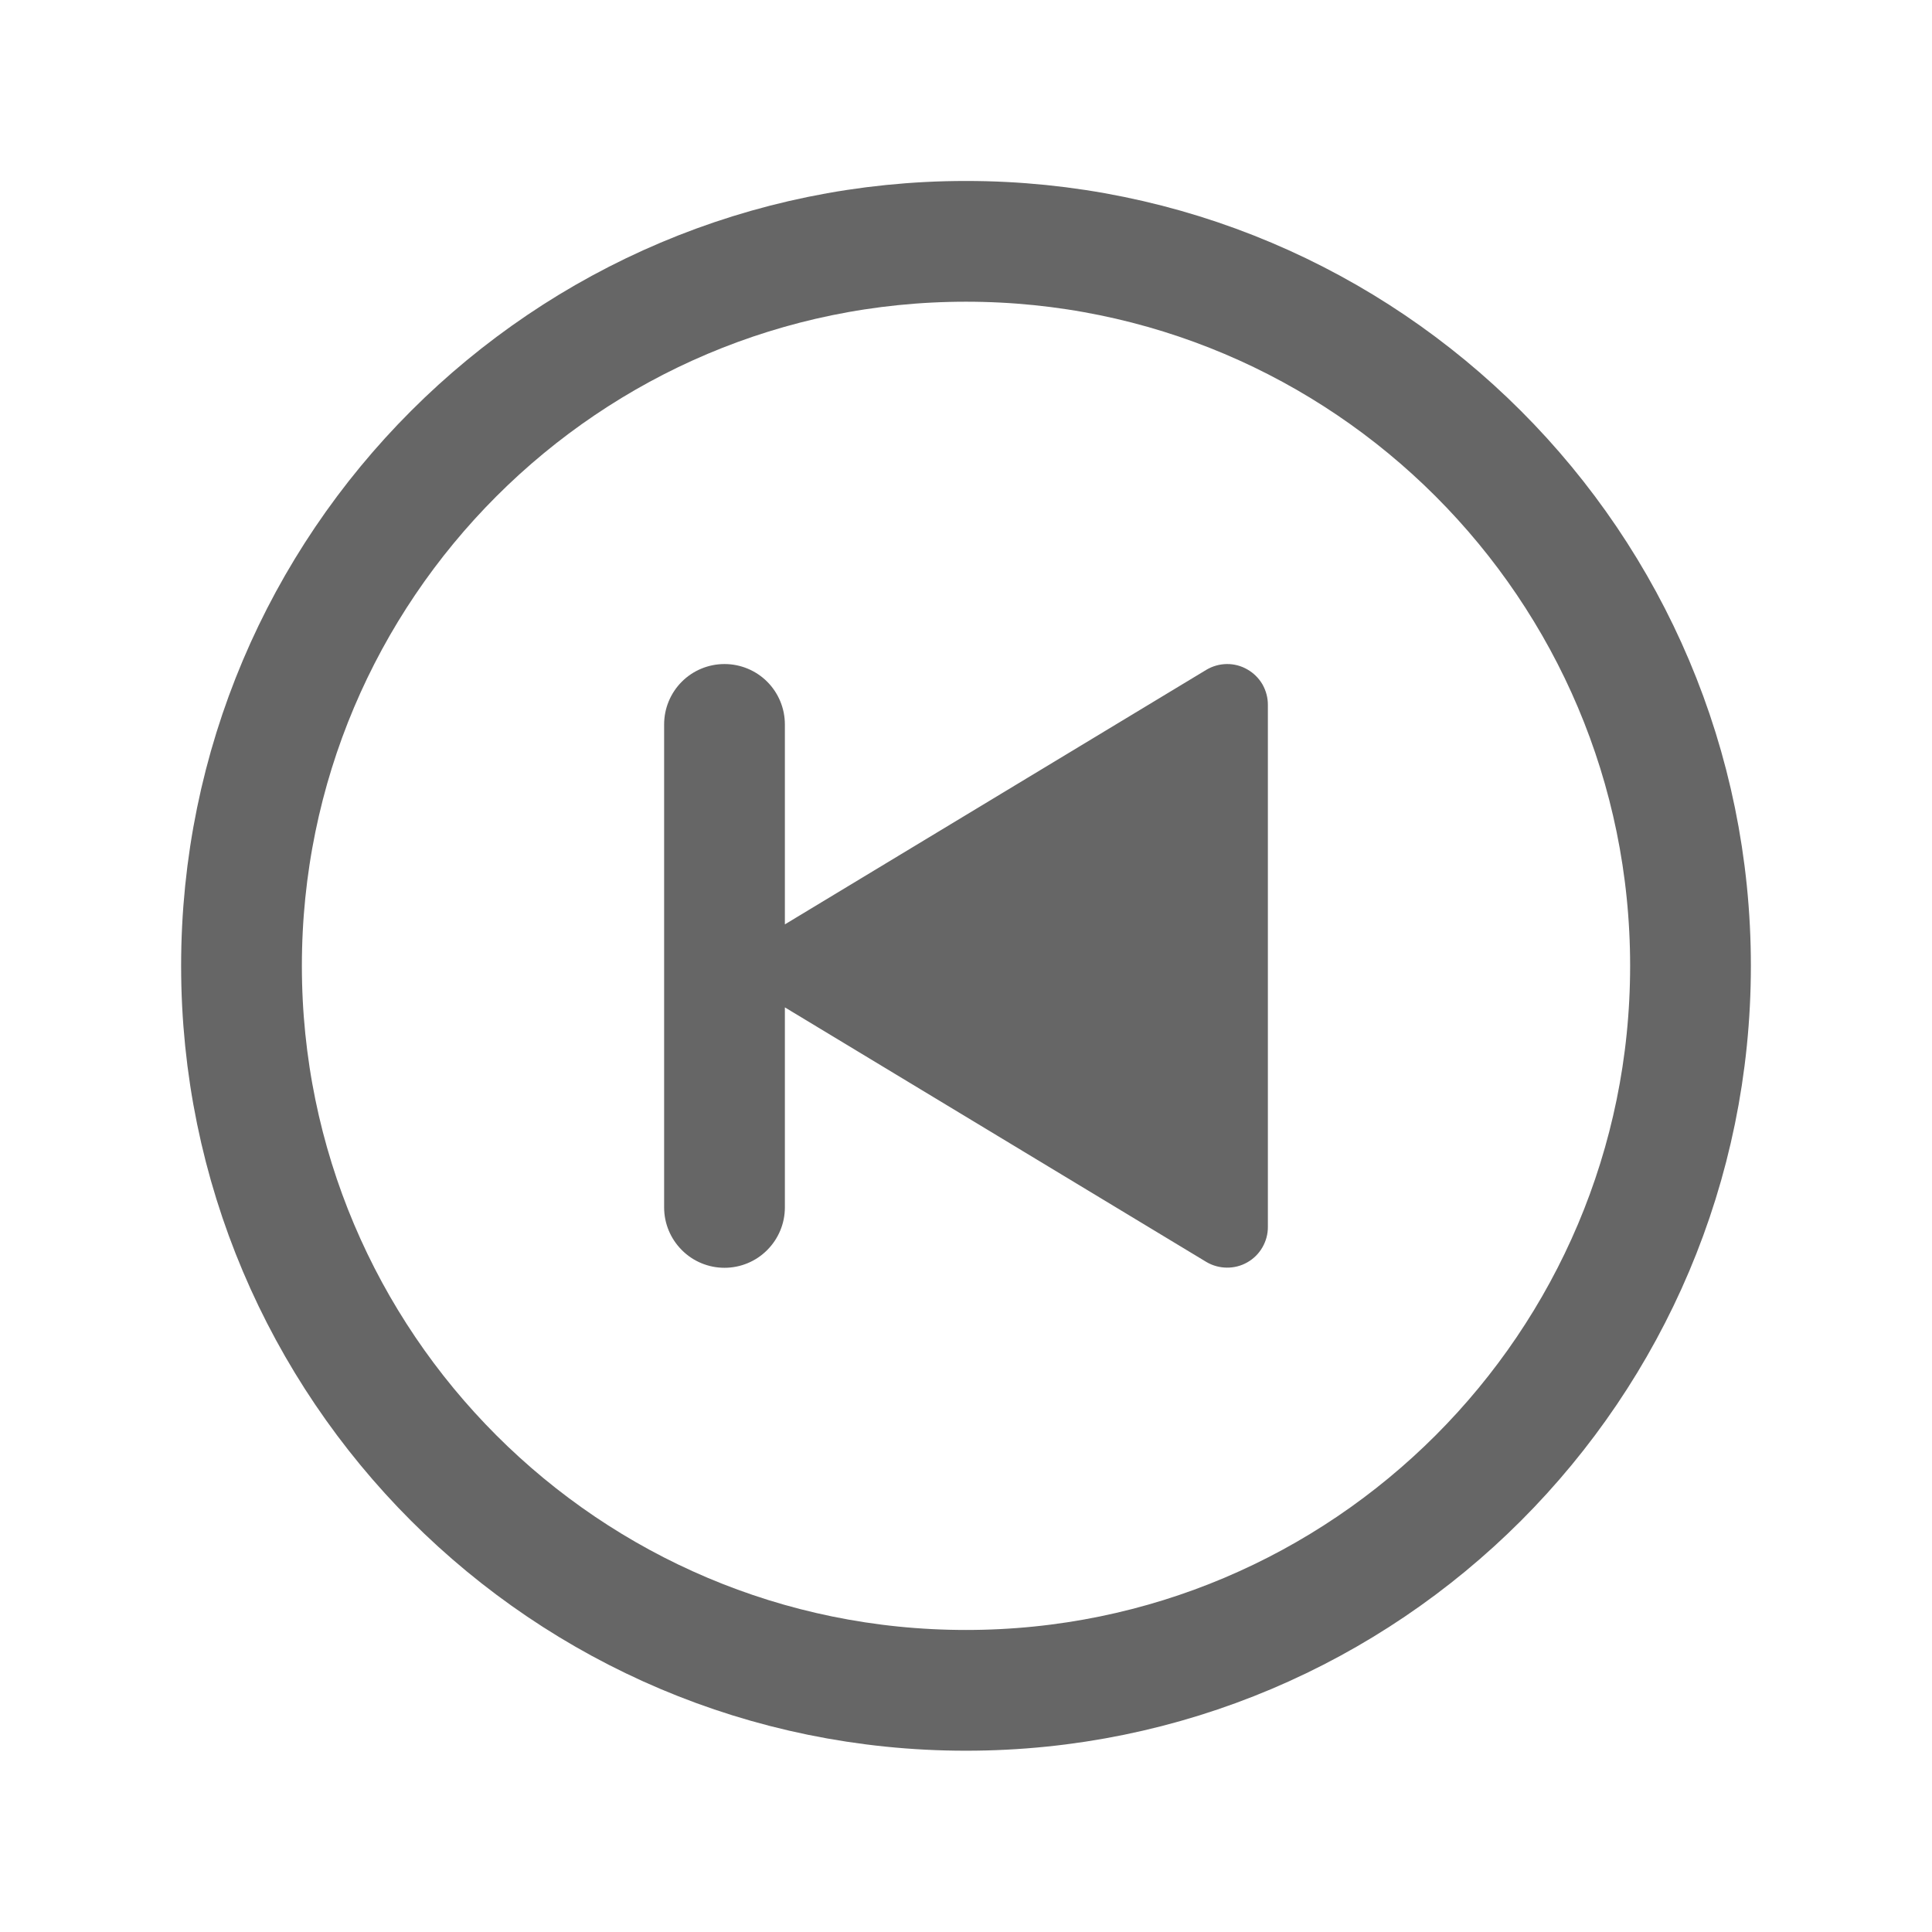 <svg width="24" height="24" viewBox="0 0 24 24" fill="none" xmlns="http://www.w3.org/2000/svg">
<path d="M12 20.998C16.969 20.998 21 16.967 21 11.998C21 7.029 16.969 2.998 12 2.998C7.031 2.998 3 7.029 3 11.998C3 16.967 7.031 20.998 12 20.998Z" stroke="#666666" stroke-width="1.5" stroke-miterlimit="10"/>
<path d="M9 8.249C9.199 8.249 9.39 8.328 9.53 8.468C9.671 8.609 9.75 8.8 9.75 8.999V11.483L14.985 8.321C15.062 8.275 15.15 8.25 15.24 8.249C15.329 8.248 15.418 8.271 15.495 8.316C15.573 8.36 15.638 8.425 15.683 8.502C15.727 8.58 15.751 8.669 15.75 8.758V15.239C15.751 15.329 15.727 15.417 15.682 15.495C15.638 15.572 15.573 15.637 15.495 15.681C15.417 15.726 15.329 15.748 15.239 15.747C15.15 15.746 15.062 15.722 14.985 15.676L9.75 12.514V14.999C9.75 15.198 9.671 15.388 9.53 15.529C9.39 15.67 9.199 15.749 9 15.749C8.801 15.749 8.61 15.67 8.47 15.529C8.329 15.388 8.25 15.198 8.25 14.999V8.999C8.25 8.8 8.329 8.609 8.47 8.468C8.61 8.328 8.801 8.249 9 8.249Z" fill="#666666"/>
</svg>
